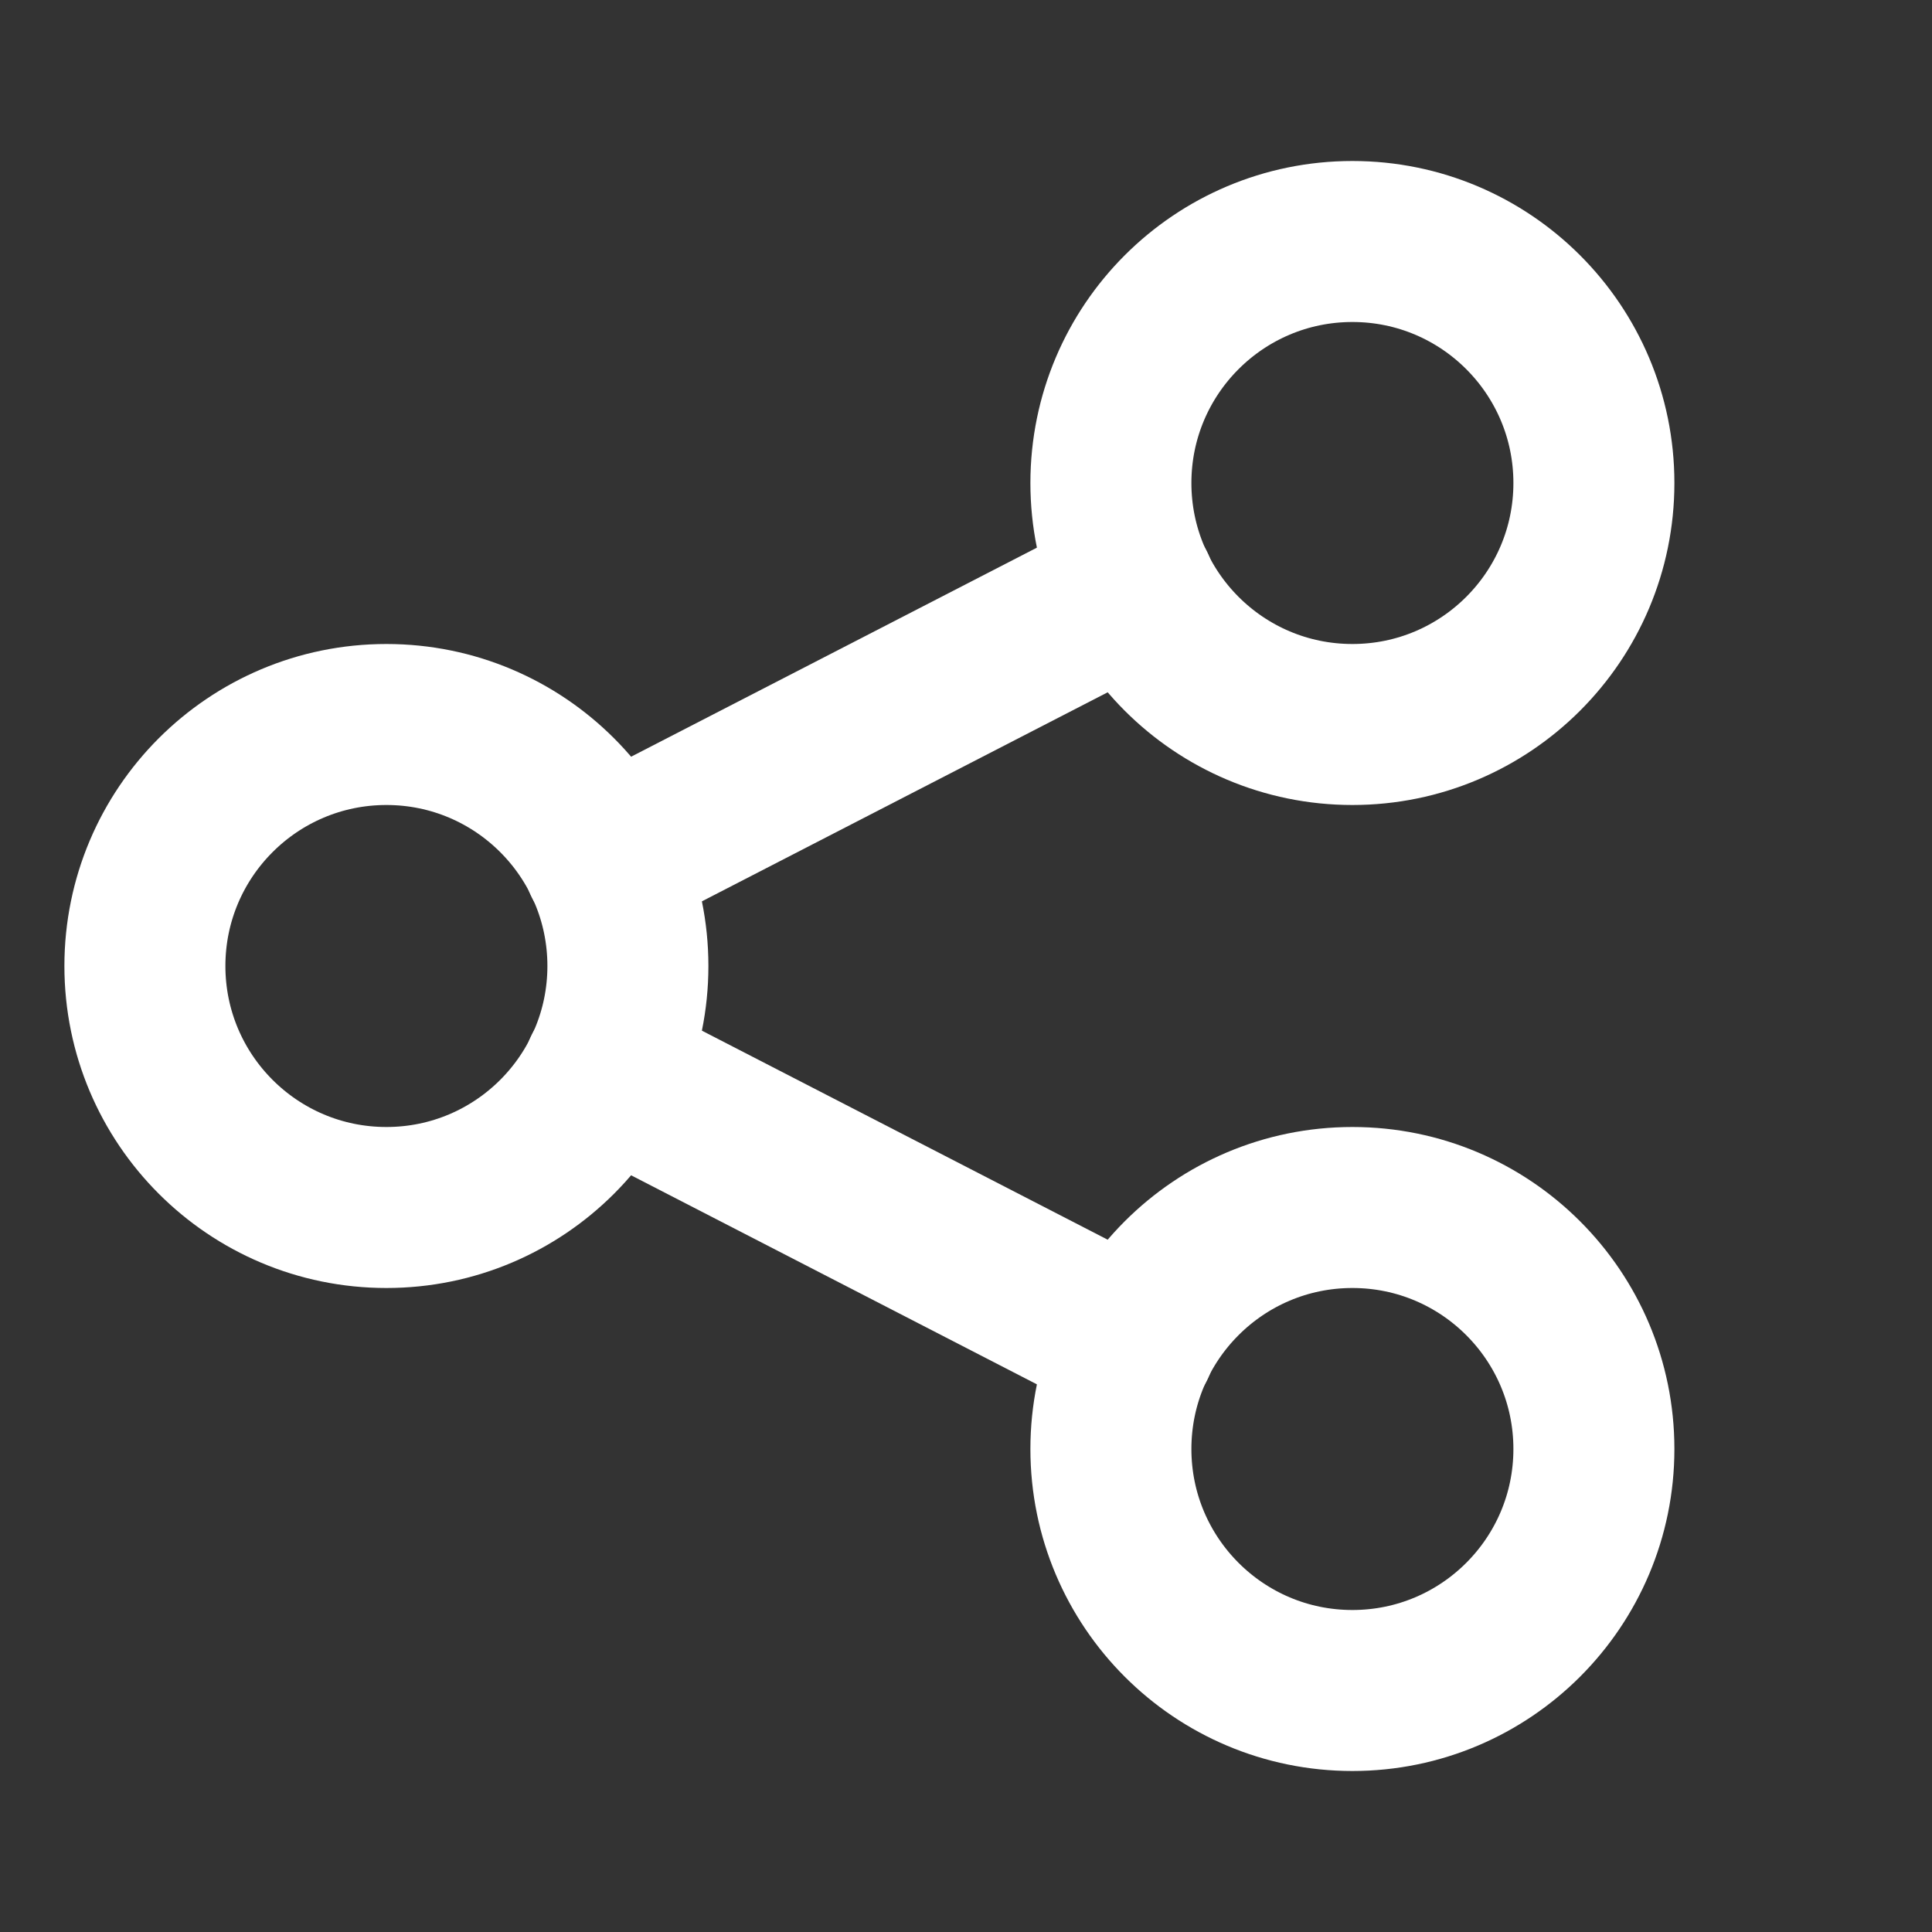 <svg width="24" height="24" viewBox="0 0 24 24" fill="none" xmlns="http://www.w3.org/2000/svg">
<rect x="0" y="0" width="24" height="24" fill="#333333" stroke="none"/>
<circle cx="4.8" cy="12" r="3" stroke="white" stroke-width="2" stroke-linecap="round" stroke-linejoin="round"/>
<circle cx="16.8" cy="6" r="3" stroke="white" stroke-width="2" stroke-linecap="round" stroke-linejoin="round"/>
<circle cx="16.8" cy="18" r="3" stroke="white" stroke-width="2" stroke-linecap="round" stroke-linejoin="round"/>
<path d="M7.5 10.7L14.1 7.3" stroke="white" stroke-width="2" stroke-linecap="round" stroke-linejoin="round"/>
<path d="M7.5 13.3L14.1 16.7" stroke="white" stroke-width="2" stroke-linecap="round" stroke-linejoin="round"/>
</svg>
